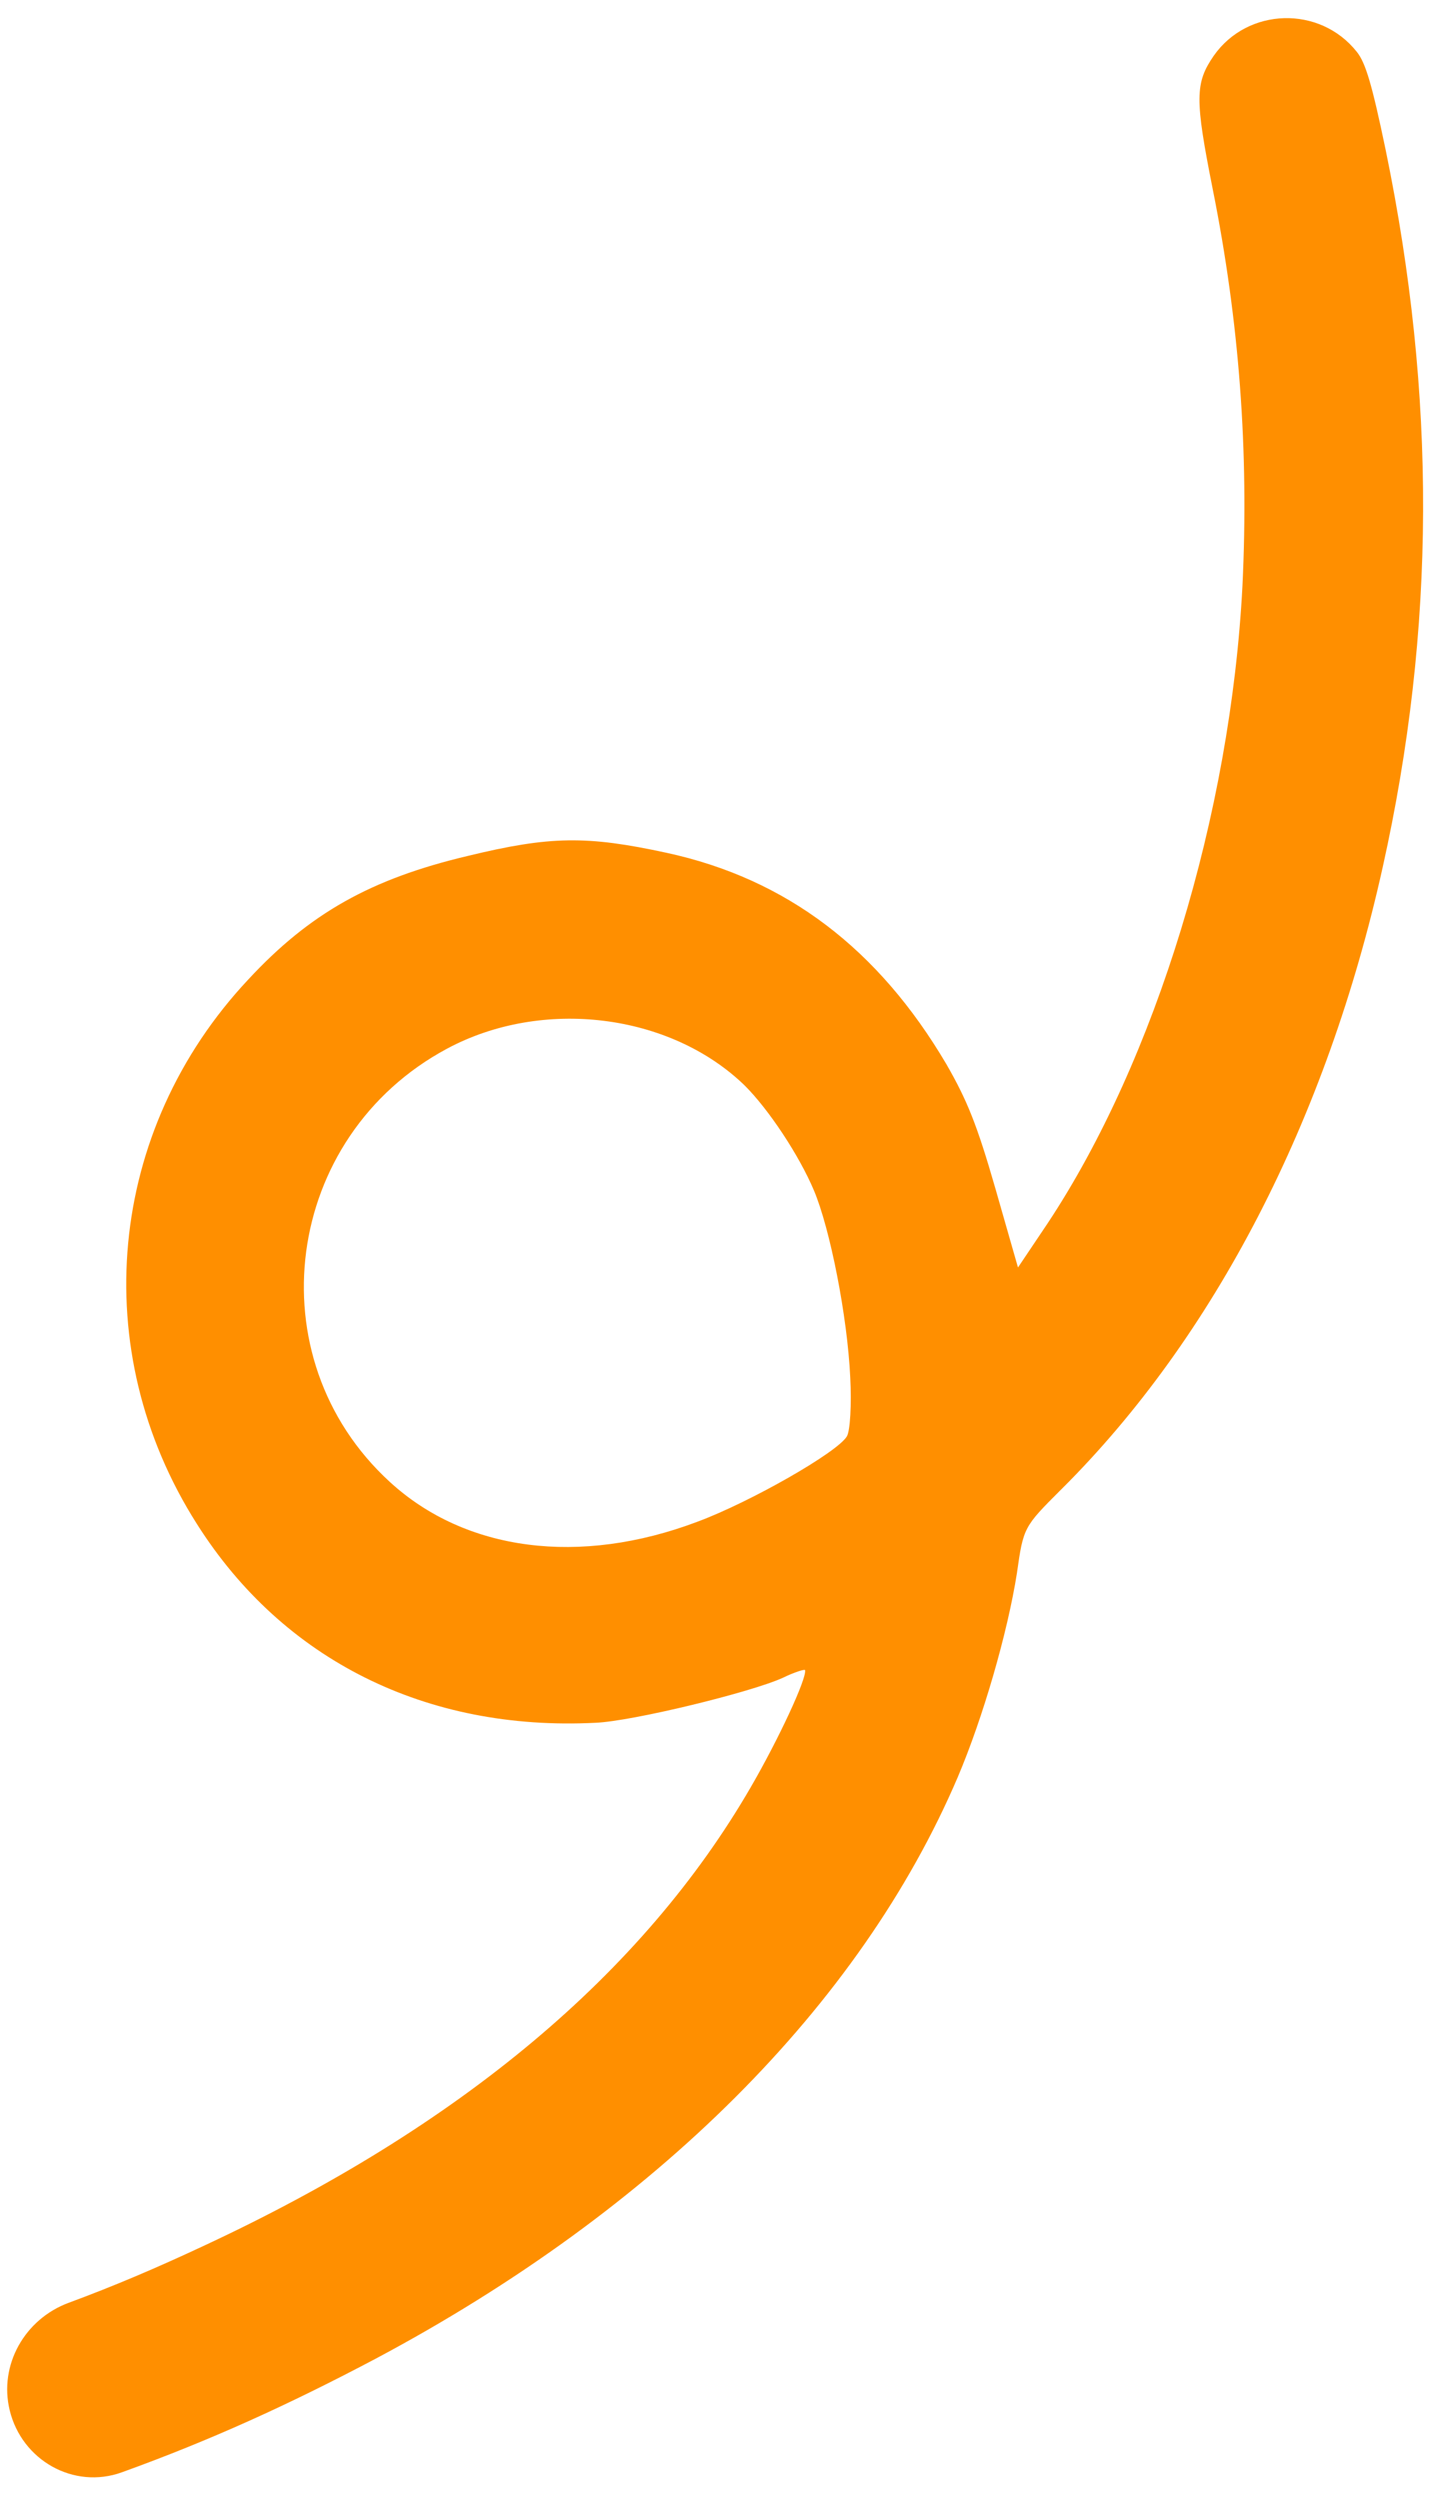 <svg width="46" height="80" viewBox="0 0 46 80" fill="none" xmlns="http://www.w3.org/2000/svg">
<path fill-rule="evenodd" clip-rule="evenodd" d="M38.858 1.778C39.944 0.237 42.246 0.17 43.428 1.653C43.714 2.003 43.92 2.702 44.358 4.804C45.977 12.662 45.963 20.113 44.261 27.756C42.466 35.841 38.863 42.796 33.983 47.652L33.946 47.688C32.778 48.857 32.759 48.876 32.554 50.336C32.253 52.252 31.47 54.962 30.657 56.876C27.538 64.169 20.986 70.709 12.032 75.478C9.232 76.959 6.723 78.098 3.902 79.117C2.357 79.675 0.698 78.73 0.311 77.134C-0.043 75.681 0.794 74.212 2.197 73.693C3.643 73.159 5.009 72.578 6.519 71.871C14.735 68.048 20.588 63.139 24.034 57.19C24.922 55.66 25.833 53.704 25.771 53.445C25.762 53.411 25.439 53.507 25.063 53.69C24.045 54.157 20.219 55.087 19.061 55.131C13.651 55.406 9.063 53.126 6.307 48.775C2.764 43.211 3.425 36.168 7.948 31.345C9.915 29.224 11.875 28.126 14.965 27.393C17.619 26.748 18.785 26.739 21.329 27.289C25.182 28.122 28.119 30.366 30.294 34.054C30.957 35.207 31.275 35.988 31.864 38.035L32.587 40.561L33.539 39.143C36.997 33.921 39.393 26.055 39.772 18.752C39.981 14.43 39.672 10.306 38.822 6.059C38.247 3.168 38.25 2.656 38.858 1.778ZM27.11 45.964C27.214 45.792 27.263 44.941 27.217 44.075C27.126 42.126 26.572 39.322 26.055 38.096C25.581 36.971 24.601 35.493 23.831 34.73C21.446 32.426 17.362 31.922 14.31 33.559C9.077 36.364 8.132 43.44 12.477 47.422C14.898 49.644 18.556 50.124 22.334 48.694C24.024 48.065 26.814 46.474 27.11 45.964Z" fill="#FF8F00"/>
</svg>

